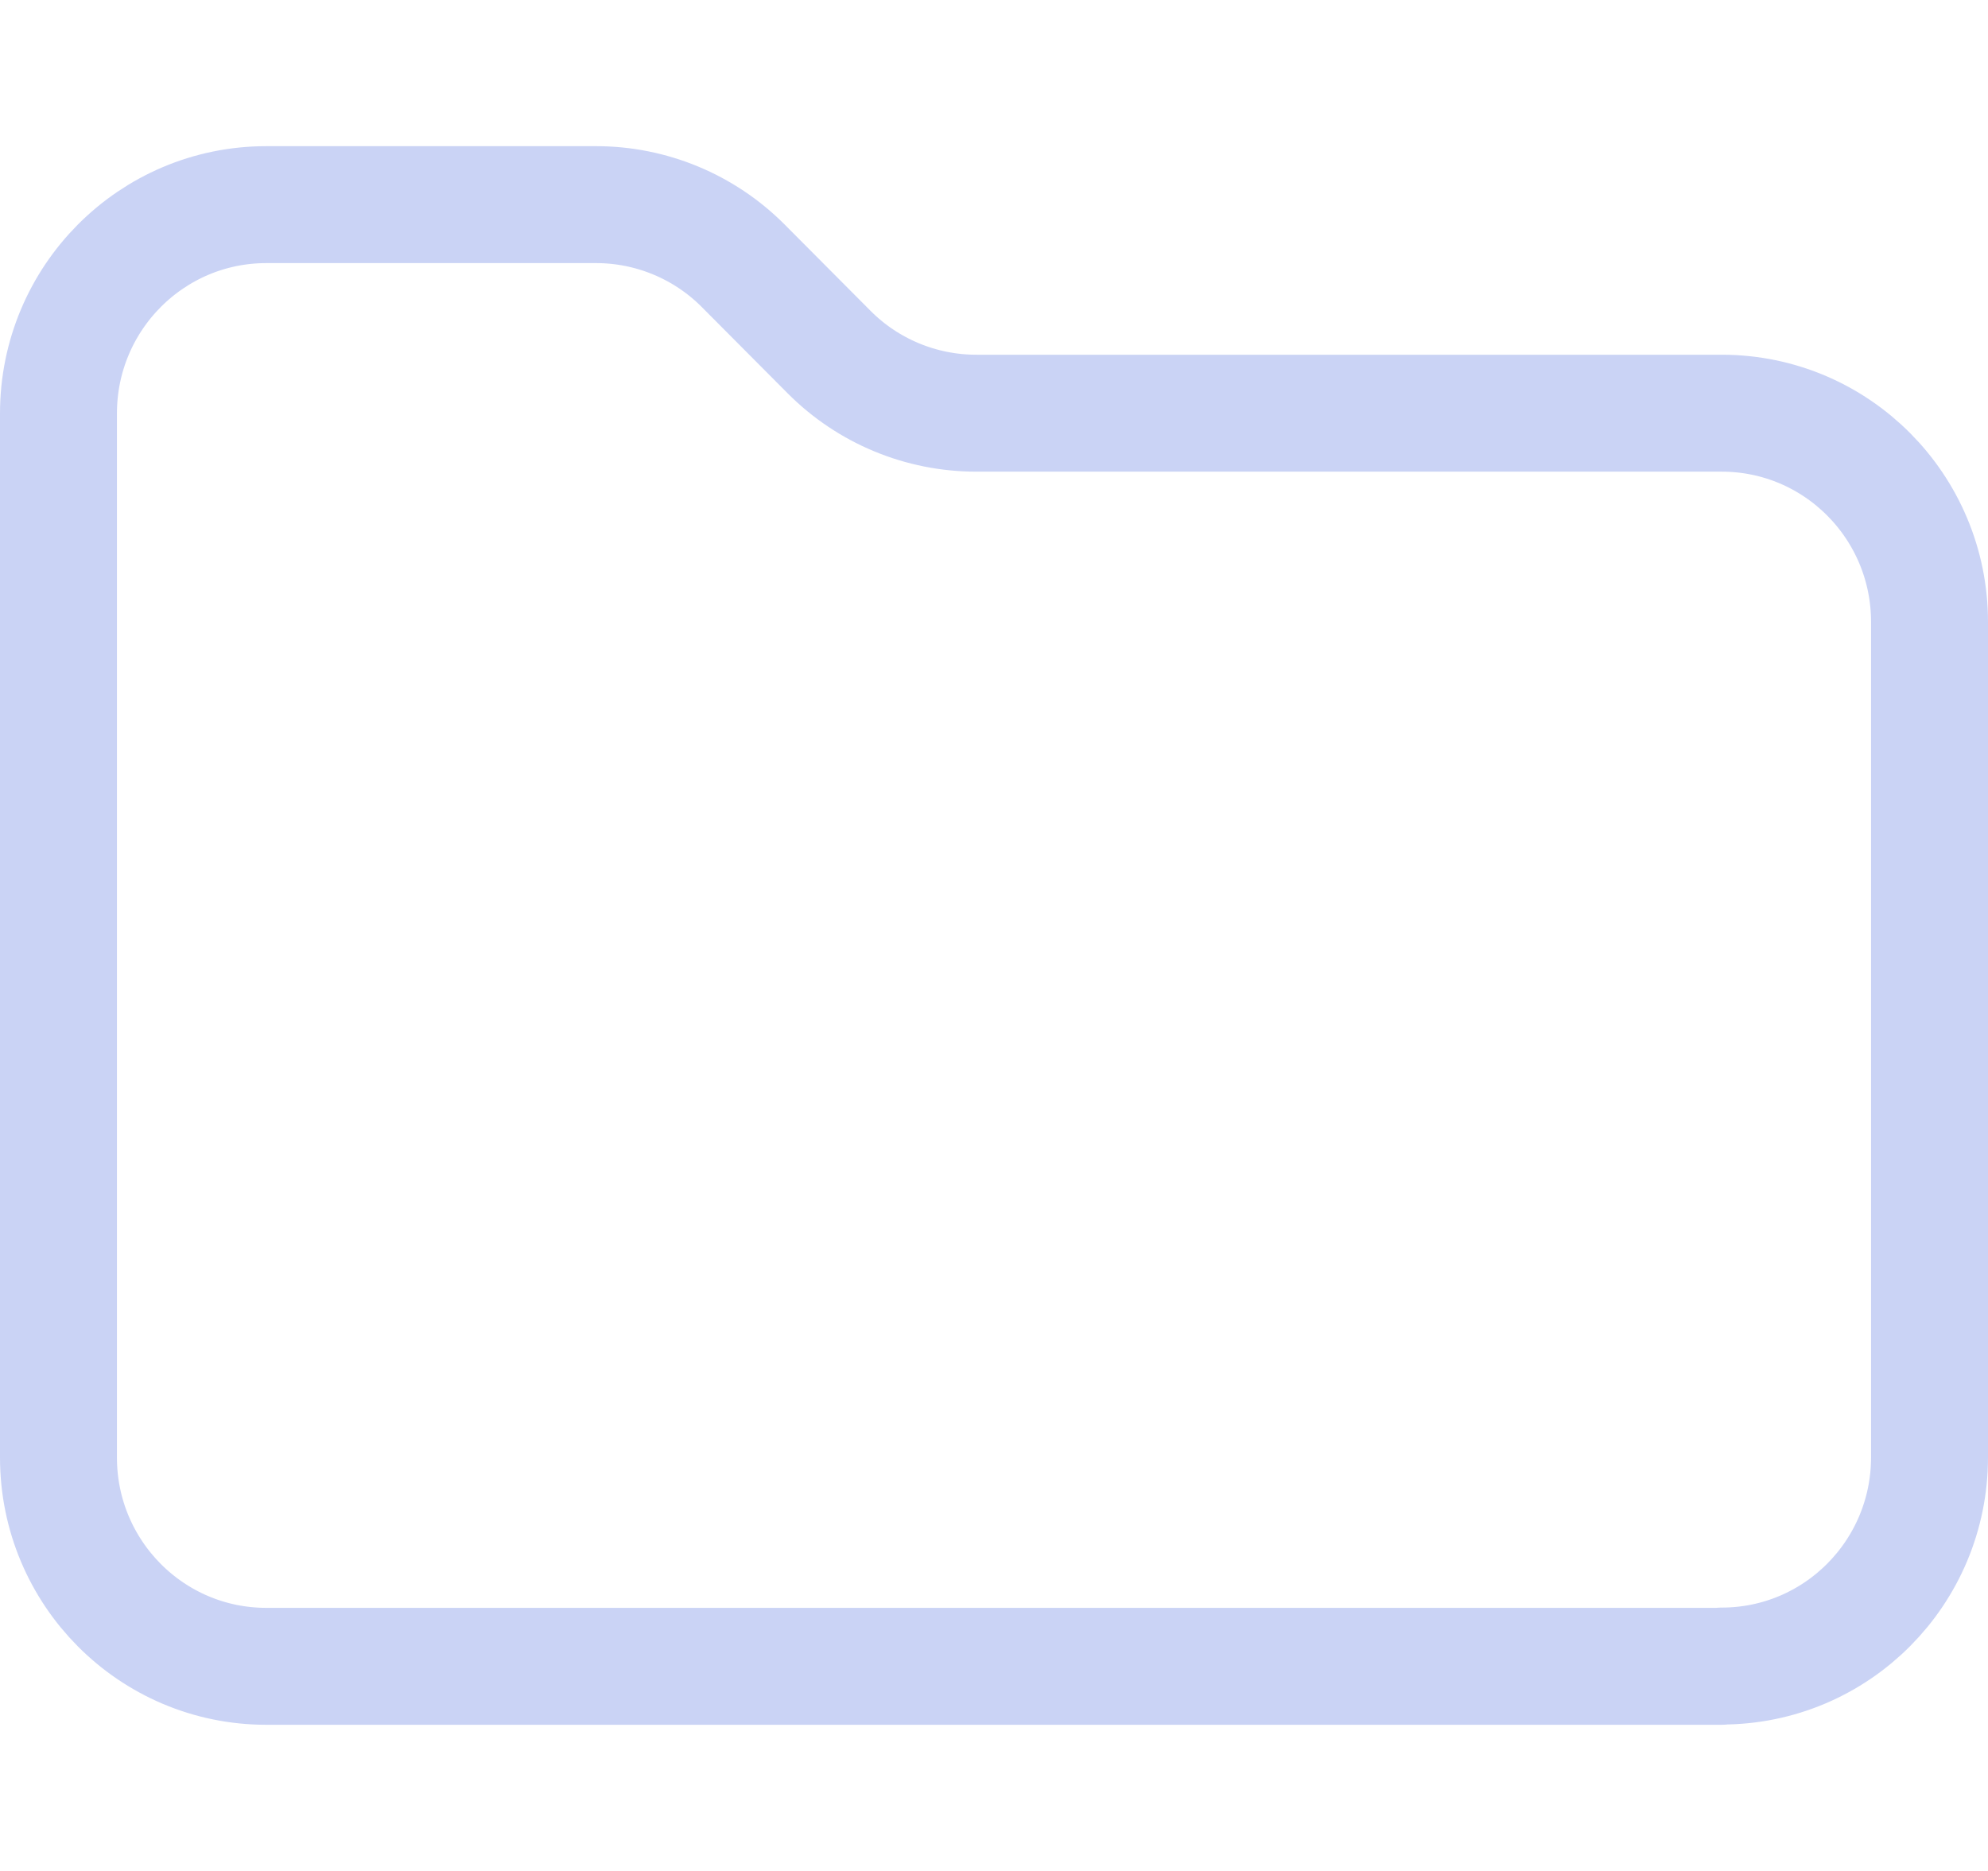 <svg width="68" height="64" viewBox="0 0 68 64" fill="none" xmlns="http://www.w3.org/2000/svg">
<path d="M58.881 57H9.11C5.182 57 2 53.804 2 49.857V14.143C2 10.196 5.182 7 9.11 7H20.389C22.273 7 24.086 7.75 25.419 9.089L28.361 12.045C29.694 13.384 31.507 14.134 33.391 14.134H58.89C62.818 14.134 66 17.33 66 21.277V49.848C66 53.795 62.818 56.991 58.89 56.991L58.881 57Z" stroke="#CAD3F5" stroke-width="4" stroke-linecap="round" stroke-linejoin="round"/>
</svg>
